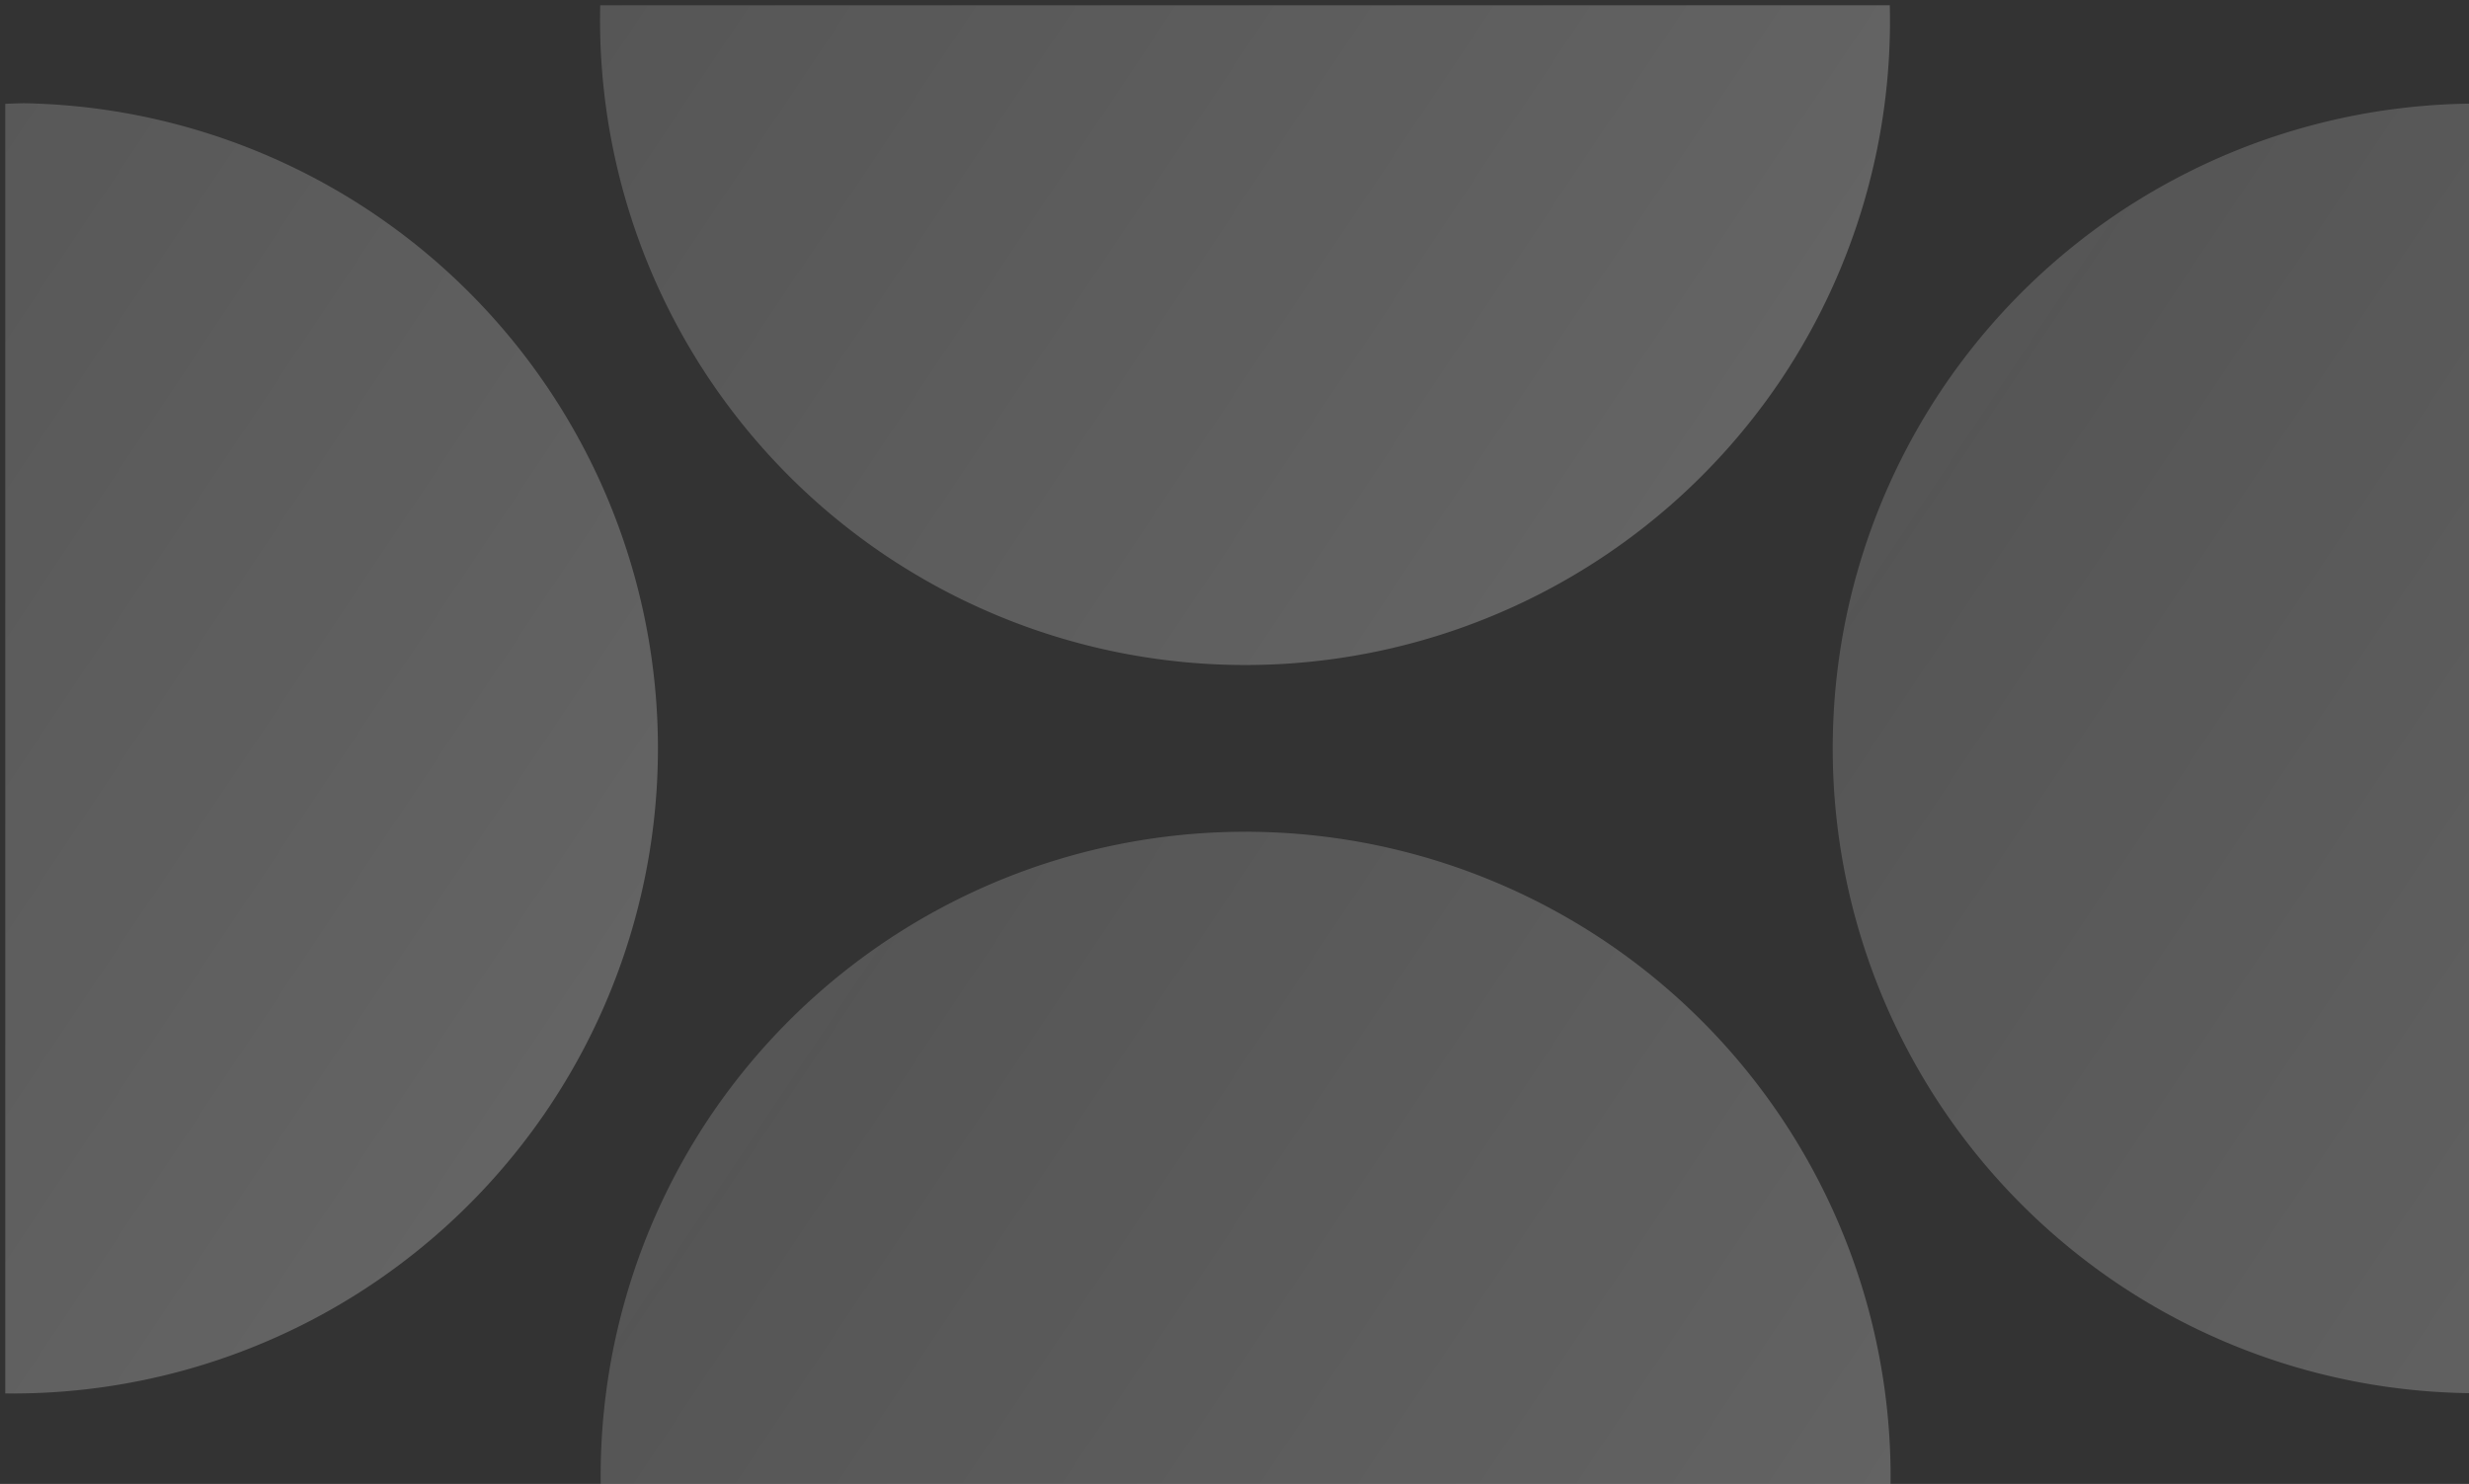 <?xml version="1.0" encoding="UTF-8" standalone="no"?>
<!-- Created with Inkscape (http://www.inkscape.org/) -->

<svg
   xmlns:dc="http://purl.org/dc/elements/1.1/"
   xmlns:cc="http://creativecommons.org/ns#"
   xmlns:rdf="http://www.w3.org/1999/02/22-rdf-syntax-ns#"
   xmlns:svg="http://www.w3.org/2000/svg"
   xmlns="http://www.w3.org/2000/svg"
   xmlns:xlink="http://www.w3.org/1999/xlink"
   xmlns:sodipodi="http://sodipodi.sourceforge.net/DTD/sodipodi-0.dtd"
   xmlns:inkscape="http://www.inkscape.org/namespaces/inkscape"
   width="70.487mm"
   height="42.375mm"
   viewBox="0 0 70.487 42.375"
   version="1.1"
   id="svg8"
   inkscape:version="0.92.2 (5c3e80d, 2017-08-06)"
   sodipodi:docname="golfball.svg">
  <rect x="0" y="0" width="70.487" height="42.375" fill="#333333" stroke="none"/>
  <defs
     id="defs2">
    <linearGradient
       inkscape:collect="always"
       id="linearGradient843">
      <stop
         style="stop-color:#cccccc;stop-opacity:0.941"
         offset="0"
         id="stop839" />
      <stop
         style="stop-color:#ffffff;stop-opacity:1"
         offset="1"
         id="stop841" />
    </linearGradient>
    <linearGradient
       inkscape:collect="always"
       xlink:href="#linearGradient843"
       id="linearGradient845"
       x1="46.302"
       y1="40.478"
       x2="62.425"
       y2="40.478"
       gradientUnits="userSpaceOnUse"
       gradientTransform="matrix(2.282,1.0866904e-8,-1.0866907e-8,2.282,12.073,-122.579)" />
    <linearGradient
       inkscape:collect="always"
       xlink:href="#linearGradient843"
       id="linearGradient845-9"
       x1="46.302"
       y1="40.478"
       x2="62.425"
       y2="40.478"
       gradientUnits="userSpaceOnUse"
       gradientTransform="matrix(7.176,4.785,-4.785,7.176,166.102,-108.954)" />
    <linearGradient
       inkscape:collect="always"
       xlink:href="#linearGradient843"
       id="linearGradient845-9-8"
       x1="46.302"
       y1="40.478"
       x2="62.425"
       y2="40.478"
       gradientUnits="userSpaceOnUse"
       gradientTransform="matrix(7.176,4.785,-4.785,7.176,431.727,-108.954)" />
    <linearGradient
       inkscape:collect="always"
       xlink:href="#linearGradient843"
       id="linearGradient845-9-3"
       x1="46.302"
       y1="40.478"
       x2="62.425"
       y2="40.478"
       gradientUnits="userSpaceOnUse"
       gradientTransform="matrix(7.176,4.785,-4.785,7.176,298.914,-30.438)" />
    <linearGradient
       inkscape:collect="always"
       xlink:href="#linearGradient843"
       id="linearGradient845-9-89"
       x1="46.302"
       y1="40.478"
       x2="62.425"
       y2="40.478"
       gradientUnits="userSpaceOnUse"
       gradientTransform="matrix(7.176,4.785,-4.785,7.176,298.914,-187.469)" />
  </defs>
  <sodipodi:namedview
     id="base"
     pagecolor="#ffffff"
     bordercolor="#666666"
     borderopacity="1.0"
     inkscape:pageopacity="0.0"
     inkscape:pageshadow="2"
     inkscape:zoom="1.28"
     inkscape:cx="-91.56527"
     inkscape:cy="121.3497"
     inkscape:document-units="mm"
     inkscape:current-layer="layer1"
     showgrid="false"
     inkscape:window-width="1920"
     inkscape:window-height="1017"
     inkscape:window-x="-8"
     inkscape:window-y="-8"
     inkscape:window-maximized="1"
     fit-margin-top="0"
     fit-margin-left="0"
     fit-margin-right="0"
     fit-margin-bottom="0" />
  <g
     inkscape:label="Layer 1"
     inkscape:groupmode="layer"
     id="layer1"
     transform="translate(-95.705,-95.669)">
    <g
       transform="translate(-2.067,16.536)"
       id="g1148"
       style="opacity:0.24">
      <g
         id="g1146"
         style="">
        <g
           transform="translate(0,-0.723)"
           id="g1140"
           style="">
          <path
             id="path1136"
             transform="matrix(0.265,0,0,0.265,2.067,-15.813)"
             d="m 363.707,372.139 a 69.531,69.531 0 0 0 -1.988,0.065 v 138.965 a 69.531,69.531 0 0 0 58.629,-30.93 69.531,69.531 0 0 0 -19.27,-96.426 69.531,69.531 0 0 0 -37.371,-11.674 z"
             style="opacity:1;fill:url(#linearGradient845-9);fill-opacity:1;stroke:none;stroke-width:25.875;stroke-miterlimit:4;stroke-dasharray:none"
             inkscape:connector-curvature="0" />
          <path
             id="path1138"
             transform="matrix(0.265,0,0,0.265,2.067,-15.813)"
             d="m 628.125,372.178 a 69.531,69.531 0 0 0 -57.848,30.904 69.531,69.531 0 0 0 19.27,96.426 69.531,69.531 0 0 0 38.578,11.635 z"
             style="opacity:1;fill:url(#linearGradient845-9-8);fill-opacity:1;stroke:none;stroke-width:25.875;stroke-miterlimit:4;stroke-dasharray:none"
             inkscape:connector-curvature="0" />
        </g>
        <path
           id="path1142"
           transform="matrix(0.265,0,0,0.265,2.067,-16.536)"
           d="m 496.52,450.654 a 69.531,69.531 0 0 0 -59.055,30.943 69.531,69.531 0 0 0 -11.582,40.141 H 564.811 A 69.531,69.531 0 0 0 533.891,462.328 69.531,69.531 0 0 0 496.52,450.654 Z"
           style="opacity:1;fill:url(#linearGradient845-9-3);fill-opacity:1;stroke:none;stroke-width:25.875;stroke-miterlimit:4;stroke-dasharray:none"
           inkscape:connector-curvature="0" />
        <path
           id="path1144"
           transform="matrix(0.265,0,0,0.265,2.067,-16.536)"
           d="m 425.814,361.582 a 69.531,69.531 0 0 0 30.92,59.41 69.531,69.531 0 0 0 96.426,-19.27 69.531,69.531 0 0 0 11.582,-40.141 z"
           style="opacity:1;fill:url(#linearGradient845-9-89);fill-opacity:1;stroke:none;stroke-width:25.875;stroke-miterlimit:4;stroke-dasharray:none"
           inkscape:connector-curvature="0" />
      </g>
    </g>
  </g>
</svg>
